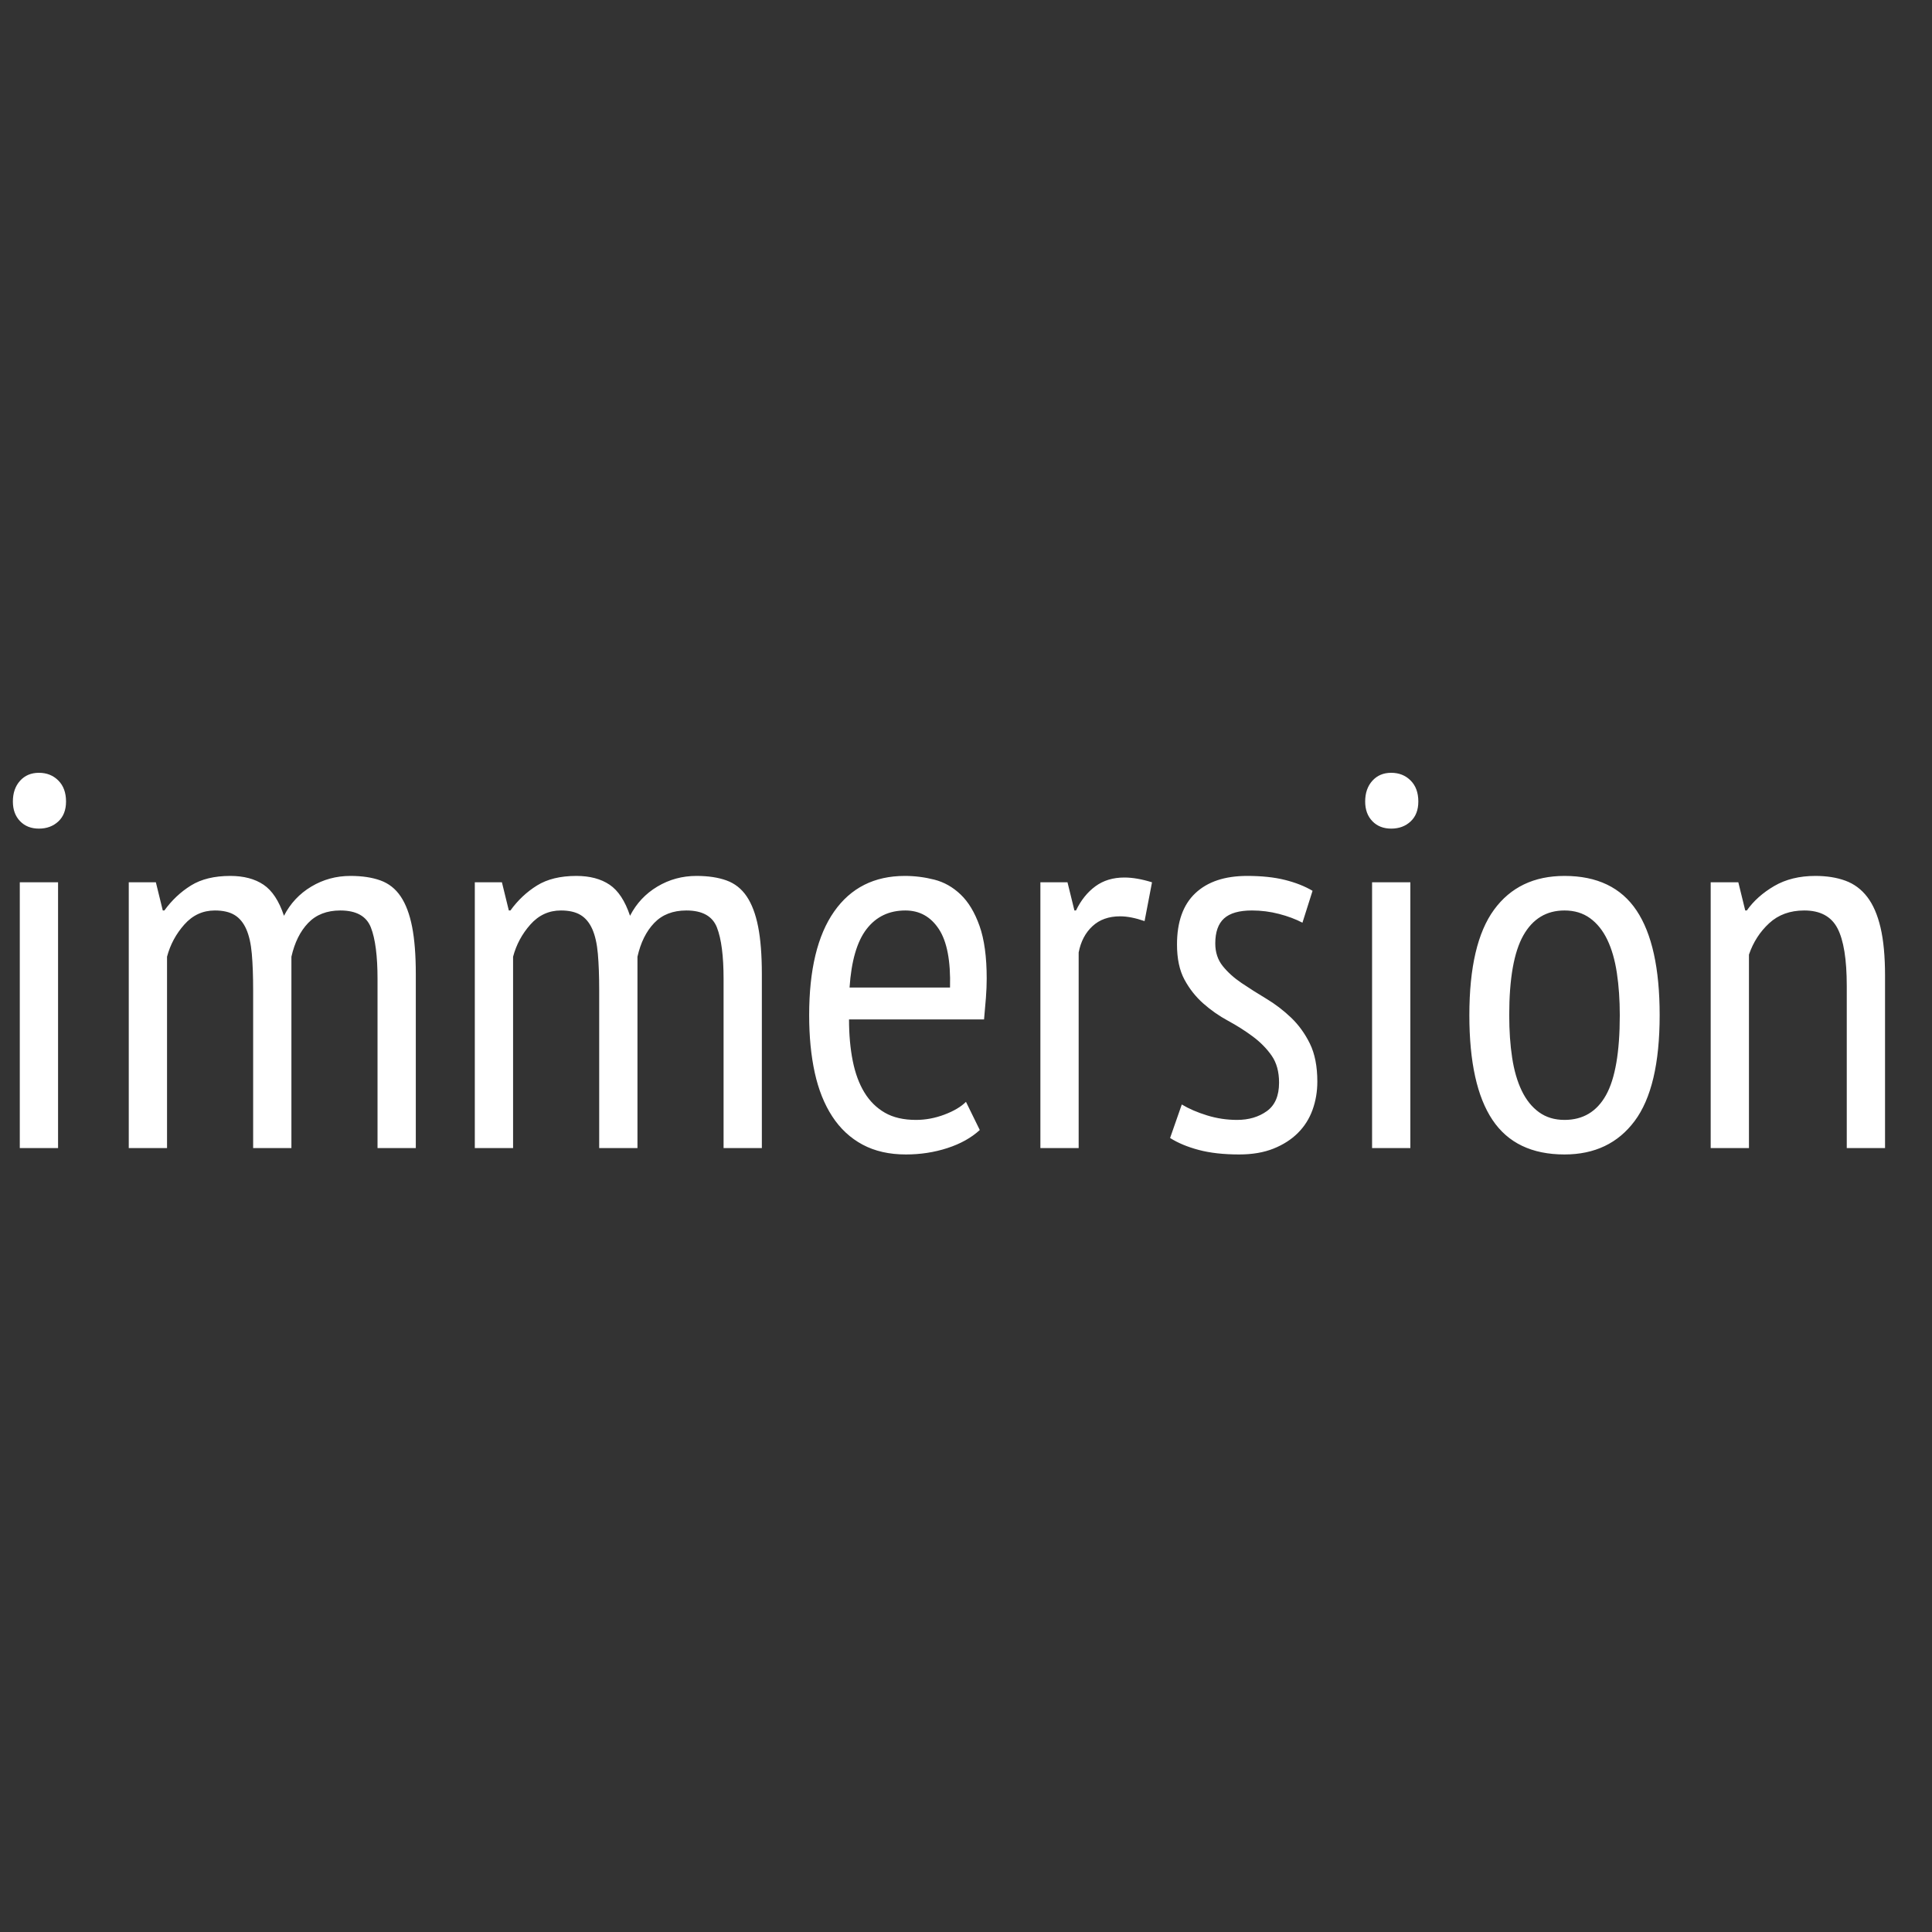 <?xml version="1.0" encoding="UTF-8" standalone="no"?>
<svg width="300px" height="300px" viewBox="0 0 300 300" version="1.1" xmlns="http://www.w3.org/2000/svg" xmlns:xlink="http://www.w3.org/1999/xlink" xmlns:sketch="http://www.bohemiancoding.com/sketch/ns">
    <rect x="0" y="0" width="300" height="300" fill="#333333" stroke="none"/>
    <!-- Generator: Sketch 3.3.3 (12081) - http://www.bohemiancoding.com/sketch -->
    <title>Artboard 1</title>
    <desc>Created with Sketch.</desc>
    <defs></defs>
    <g id="Page-1" stroke="none" stroke-width="1" fill="none" fill-rule="evenodd" sketch:type="MSPage">
        <g id="Artboard-1" sketch:type="MSArtboardGroup" fill="#FFFFFF">
            <path d="M3.073,137.003 L9.016,137.003 L9.016,178.274 L3.073,178.274 L3.073,137.003 Z M2,124.457 C2,123.137 2.371,122.064 3.114,121.238 C3.857,120.413 4.834,120 6.044,120 C7.255,120 8.259,120.399 9.057,121.197 C9.855,121.995 10.254,123.082 10.254,124.457 C10.254,125.778 9.855,126.81 9.057,127.552 C8.259,128.295 7.255,128.667 6.044,128.667 C4.834,128.667 3.857,128.282 3.114,127.511 C2.371,126.741 2,125.723 2,124.457 L2,124.457 Z M39.308,178.274 L39.308,153.759 C39.308,151.558 39.24,149.673 39.102,148.105 C38.964,146.537 38.676,145.257 38.235,144.267 C37.795,143.276 37.19,142.547 36.419,142.08 C35.649,141.612 34.631,141.378 33.365,141.378 C31.494,141.378 29.912,142.107 28.619,143.565 C27.326,145.024 26.432,146.688 25.937,148.559 L25.937,178.274 L19.994,178.274 L19.994,137.003 L24.203,137.003 L25.276,141.378 L25.524,141.378 C26.68,139.782 28.055,138.489 29.651,137.499 C31.247,136.508 33.283,136.013 35.759,136.013 C37.85,136.013 39.57,136.467 40.918,137.375 C42.266,138.283 43.325,139.892 44.096,142.203 C45.086,140.277 46.503,138.764 48.347,137.664 C50.19,136.563 52.212,136.013 54.413,136.013 C56.229,136.013 57.784,136.247 59.077,136.714 C60.37,137.182 61.415,138.008 62.213,139.191 C63.011,140.374 63.603,141.942 63.988,143.895 C64.373,145.849 64.566,148.311 64.566,151.283 L64.566,178.274 L58.623,178.274 L58.623,152.026 C58.623,148.449 58.279,145.78 57.591,144.019 C56.903,142.258 55.321,141.378 52.845,141.378 C50.754,141.378 49.089,142.025 47.851,143.318 C46.613,144.611 45.747,146.358 45.251,148.559 L45.251,178.274 L39.308,178.274 Z M93.042,178.274 L93.042,153.759 C93.042,151.558 92.973,149.673 92.836,148.105 C92.698,146.537 92.409,145.257 91.969,144.267 C91.529,143.276 90.924,142.547 90.153,142.08 C89.383,141.612 88.365,141.378 87.099,141.378 C85.228,141.378 83.646,142.107 82.353,143.565 C81.06,145.024 80.166,146.688 79.671,148.559 L79.671,178.274 L73.728,178.274 L73.728,137.003 L77.937,137.003 L79.01,141.378 L79.258,141.378 C80.414,139.782 81.789,138.489 83.385,137.499 C84.981,136.508 87.017,136.013 89.493,136.013 C91.584,136.013 93.304,136.467 94.652,137.375 C96,138.283 97.059,139.892 97.83,142.203 C98.82,140.277 100.237,138.764 102.08,137.664 C103.924,136.563 105.946,136.013 108.147,136.013 C109.963,136.013 111.518,136.247 112.811,136.714 C114.104,137.182 115.149,138.008 115.947,139.191 C116.745,140.374 117.337,141.942 117.722,143.895 C118.107,145.849 118.3,148.311 118.3,151.283 L118.3,178.274 L112.357,178.274 L112.357,152.026 C112.357,148.449 112.013,145.78 111.325,144.019 C110.637,142.258 109.055,141.378 106.579,141.378 C104.488,141.378 102.823,142.025 101.585,143.318 C100.347,144.611 99.48,146.358 98.985,148.559 L98.985,178.274 L93.042,178.274 Z M152.141,175.467 C150.821,176.678 149.142,177.613 147.106,178.274 C145.07,178.934 142.924,179.264 140.668,179.264 C138.082,179.264 135.84,178.755 133.941,177.737 C132.043,176.719 130.474,175.261 129.236,173.362 C127.998,171.464 127.09,169.194 126.512,166.553 C125.935,163.912 125.646,160.94 125.646,157.638 C125.646,150.595 126.939,145.23 129.525,141.543 C132.111,137.856 135.771,136.013 140.503,136.013 C142.044,136.013 143.571,136.205 145.084,136.591 C146.597,136.976 147.959,137.746 149.17,138.902 C150.38,140.057 151.357,141.681 152.1,143.772 C152.843,145.863 153.214,148.587 153.214,151.943 C153.214,152.879 153.173,153.883 153.091,154.956 C153.008,156.029 152.912,157.143 152.802,158.299 L131.836,158.299 C131.836,160.665 132.029,162.811 132.414,164.737 C132.799,166.663 133.405,168.3 134.23,169.648 C135.055,170.996 136.115,172.042 137.408,172.785 C138.701,173.528 140.31,173.899 142.236,173.899 C143.722,173.899 145.194,173.624 146.652,173.074 C148.111,172.523 149.225,171.863 149.995,171.093 L152.141,175.467 Z M147.519,153.346 C147.629,149.219 147.051,146.193 145.786,144.267 C144.52,142.341 142.787,141.378 140.586,141.378 C138.054,141.378 136.046,142.341 134.56,144.267 C133.074,146.193 132.194,149.219 131.919,153.346 L147.519,153.346 Z M161.551,137.003 L165.76,137.003 L166.834,141.378 L167.081,141.378 C167.852,139.782 168.856,138.53 170.094,137.622 C171.332,136.714 172.831,136.26 174.592,136.26 C175.858,136.26 177.289,136.508 178.884,137.003 L177.729,143.029 C176.298,142.534 175.033,142.286 173.932,142.286 C172.171,142.286 170.74,142.795 169.64,143.813 C168.539,144.831 167.824,146.193 167.494,147.899 L167.494,178.274 L161.551,178.274 L161.551,137.003 Z M183.507,171.505 C184.607,172.166 185.914,172.73 187.427,173.197 C188.941,173.665 190.495,173.899 192.091,173.899 C193.907,173.899 195.448,173.445 196.713,172.537 C197.979,171.629 198.612,170.157 198.612,168.121 C198.612,166.415 198.226,165.012 197.456,163.912 C196.686,162.811 195.709,161.821 194.526,160.94 C193.343,160.06 192.063,159.248 190.688,158.505 C189.312,157.762 188.033,156.868 186.85,155.823 C185.667,154.777 184.69,153.539 183.919,152.108 C183.149,150.678 182.764,148.862 182.764,146.661 C182.764,143.139 183.713,140.484 185.612,138.695 C187.51,136.907 190.192,136.013 193.659,136.013 C195.915,136.013 197.869,136.219 199.52,136.632 C201.17,137.045 202.601,137.609 203.812,138.324 L202.243,143.276 C201.198,142.726 199.987,142.272 198.612,141.915 C197.236,141.557 195.833,141.378 194.402,141.378 C192.421,141.378 190.977,141.791 190.069,142.616 C189.161,143.442 188.707,144.735 188.707,146.496 C188.707,147.871 189.092,149.041 189.862,150.003 C190.633,150.966 191.609,151.847 192.793,152.645 C193.976,153.443 195.255,154.254 196.631,155.08 C198.006,155.905 199.286,156.882 200.469,158.01 C201.652,159.138 202.629,160.486 203.399,162.054 C204.169,163.623 204.555,165.59 204.555,167.956 C204.555,169.497 204.307,170.955 203.812,172.331 C203.316,173.706 202.56,174.903 201.542,175.921 C200.524,176.939 199.258,177.751 197.745,178.356 C196.232,178.961 194.457,179.264 192.421,179.264 C190,179.264 187.909,179.03 186.148,178.563 C184.387,178.095 182.901,177.476 181.691,176.705 L183.507,171.505 Z M213.056,137.003 L218.999,137.003 L218.999,178.274 L213.056,178.274 L213.056,137.003 Z M211.983,124.457 C211.983,123.137 212.355,122.064 213.098,121.238 C213.84,120.413 214.817,120 216.028,120 C217.238,120 218.243,120.399 219.04,121.197 C219.838,121.995 220.237,123.082 220.237,124.457 C220.237,125.778 219.838,126.81 219.04,127.552 C218.243,128.295 217.238,128.667 216.028,128.667 C214.817,128.667 213.84,128.282 213.098,127.511 C212.355,126.741 211.983,125.723 211.983,124.457 L211.983,124.457 Z M228.161,157.638 C228.161,150.21 229.441,144.748 231.999,141.254 C234.558,137.76 238.204,136.013 242.936,136.013 C247.998,136.013 251.726,137.801 254.12,141.378 C256.514,144.955 257.711,150.375 257.711,157.638 C257.711,165.122 256.418,170.597 253.831,174.064 C251.245,177.531 247.613,179.264 242.936,179.264 C237.873,179.264 234.145,177.476 231.752,173.899 C229.358,170.322 228.161,164.902 228.161,157.638 L228.161,157.638 Z M234.352,157.638 C234.352,160.06 234.503,162.261 234.806,164.242 C235.108,166.223 235.604,167.929 236.291,169.359 C236.979,170.79 237.873,171.904 238.974,172.702 C240.075,173.5 241.395,173.899 242.936,173.899 C245.797,173.899 247.943,172.62 249.374,170.061 C250.805,167.502 251.52,163.361 251.52,157.638 C251.52,155.272 251.369,153.085 251.066,151.077 C250.764,149.068 250.268,147.348 249.58,145.918 C248.893,144.487 247.998,143.373 246.898,142.575 C245.797,141.777 244.477,141.378 242.936,141.378 C240.13,141.378 237.997,142.671 236.539,145.257 C235.081,147.844 234.352,151.971 234.352,157.638 L234.352,157.638 Z M286.765,178.274 L286.765,153.099 C286.765,148.972 286.283,145.987 285.321,144.143 C284.358,142.3 282.638,141.378 280.162,141.378 C277.961,141.378 276.145,142.038 274.714,143.359 C273.283,144.68 272.238,146.303 271.578,148.229 L271.578,178.274 L265.635,178.274 L265.635,137.003 L269.927,137.003 L271,141.378 L271.247,141.378 C272.293,139.892 273.71,138.627 275.498,137.581 C277.287,136.536 279.419,136.013 281.895,136.013 C283.656,136.013 285.21,136.26 286.559,136.756 C287.907,137.251 289.035,138.09 289.943,139.273 C290.851,140.456 291.539,142.038 292.006,144.019 C292.474,146 292.708,148.504 292.708,151.53 L292.708,178.274 L286.765,178.274 Z" id="immersion" sketch:type="MSShapeGroup"></path>
        </g>
    </g>
</svg>